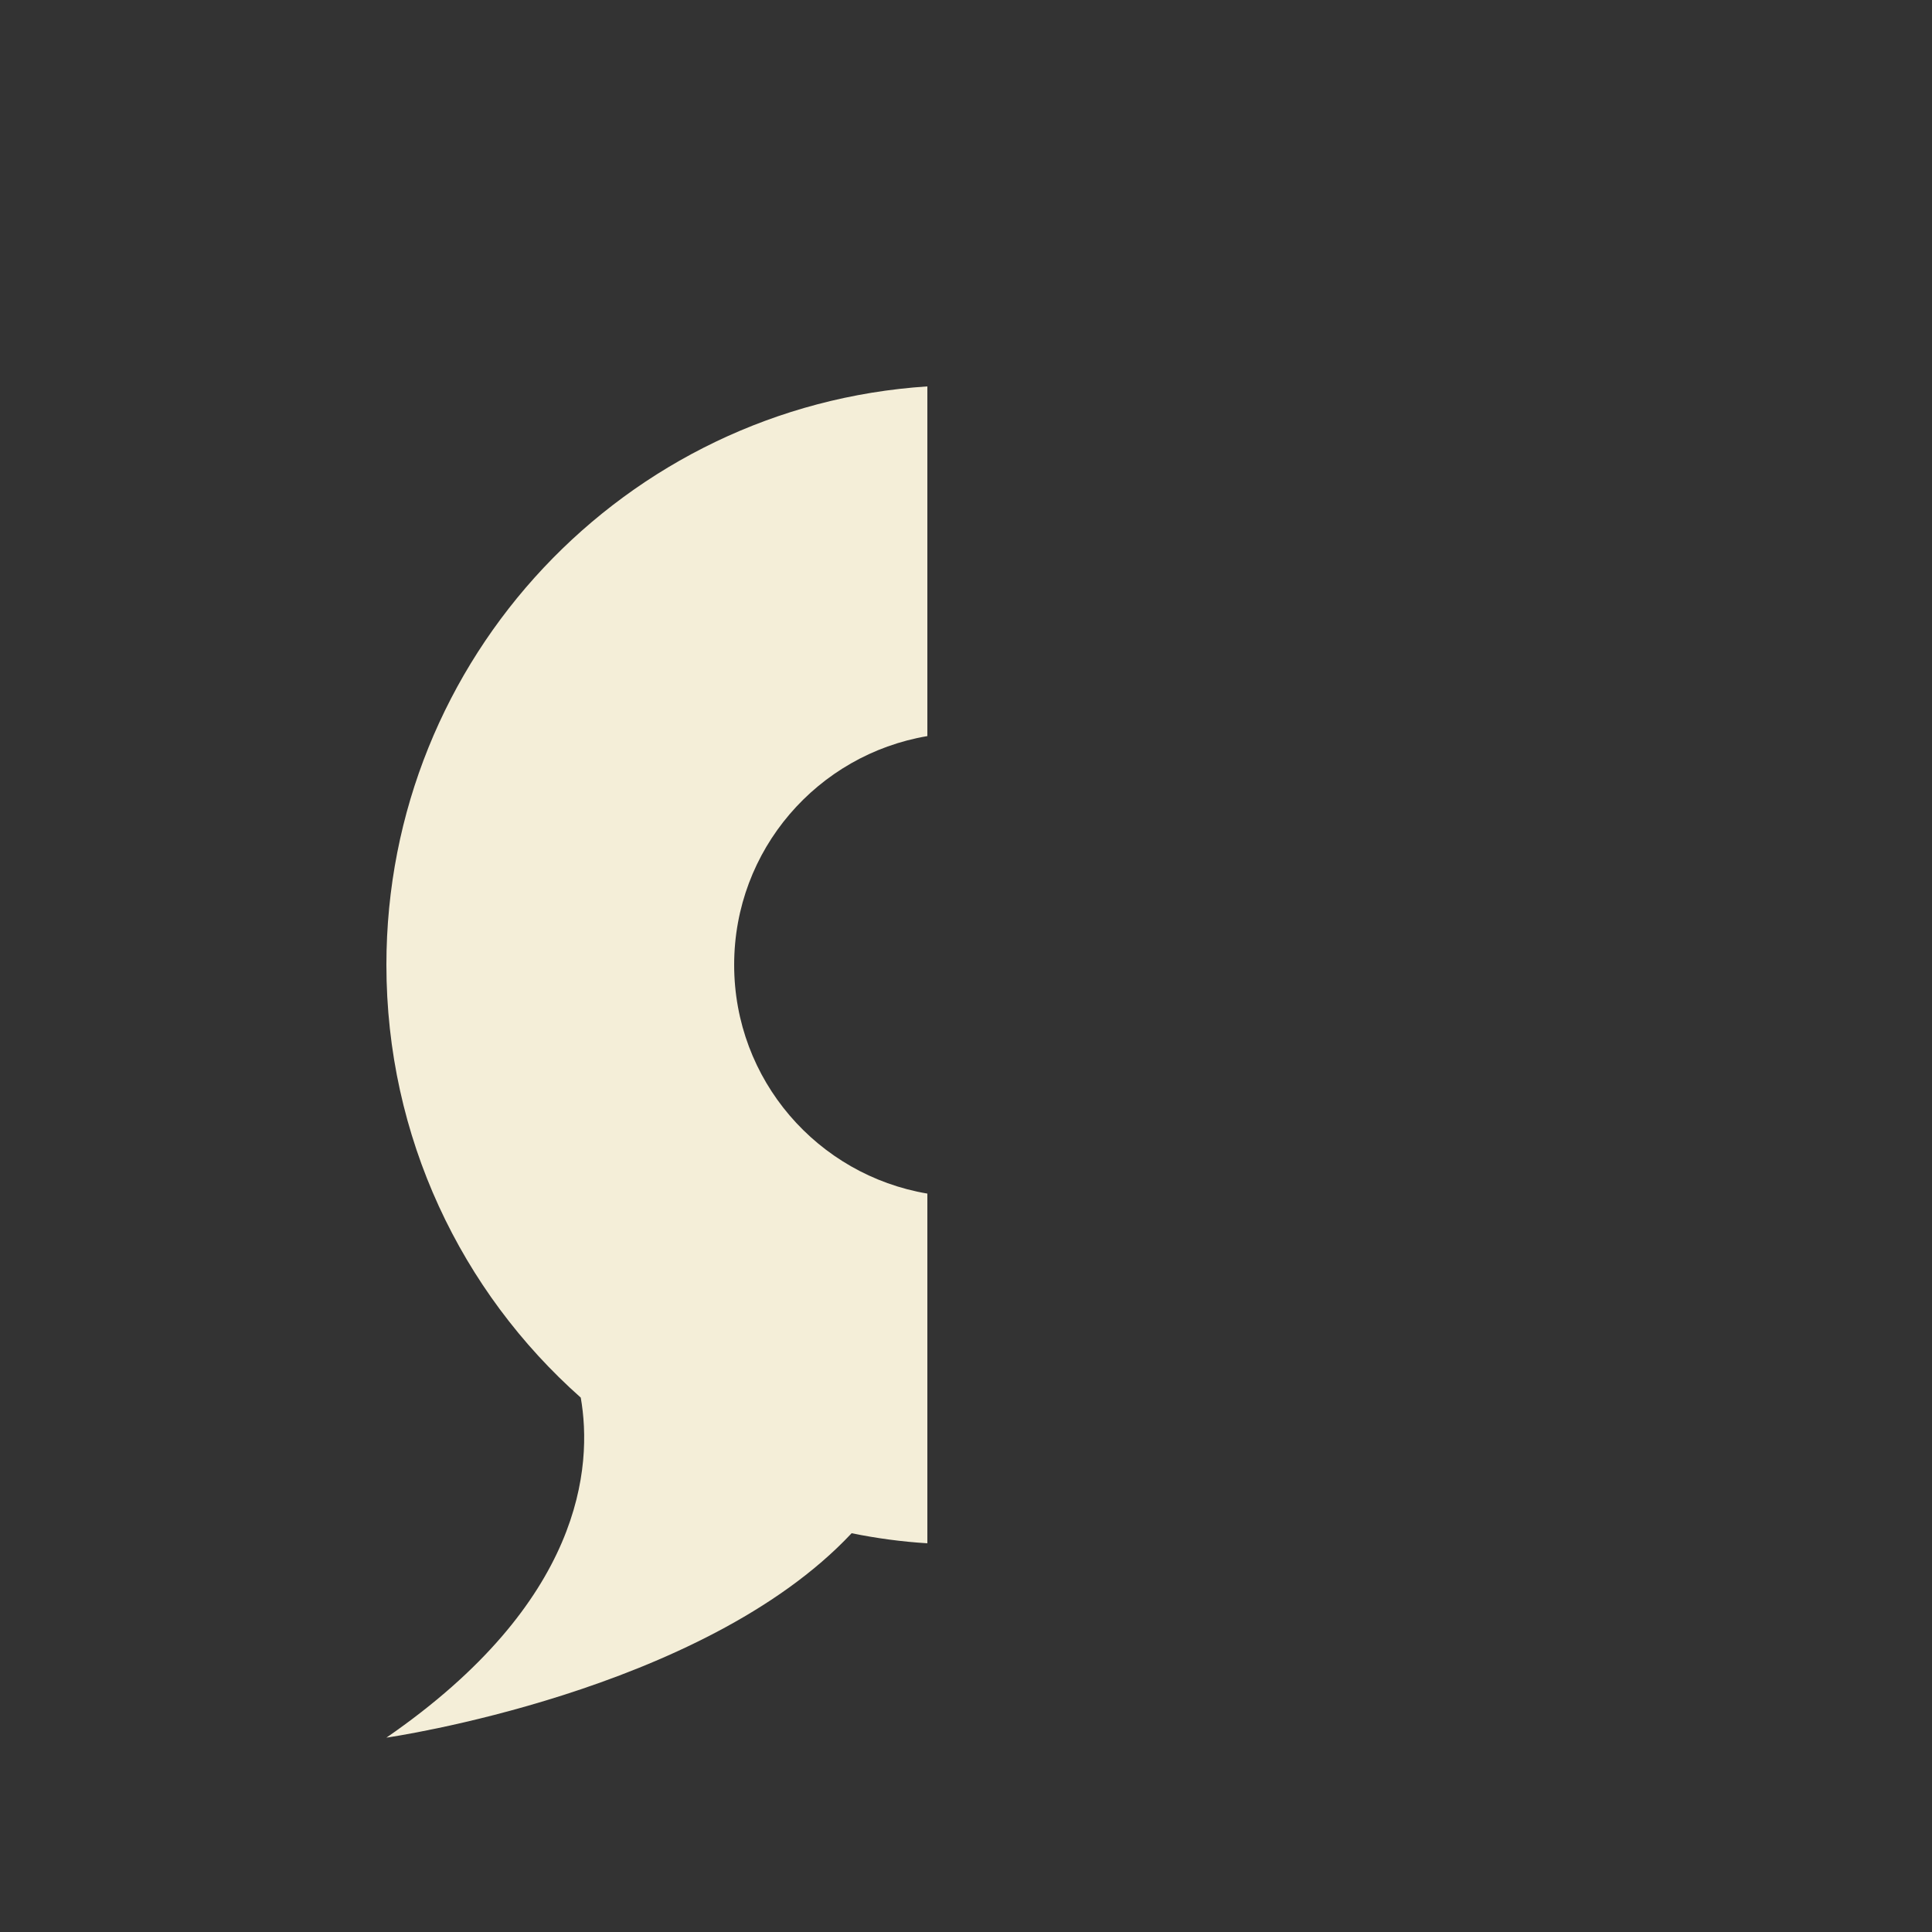 <?xml version="1.0" encoding="utf-8"?>
<!-- Generator: Adobe Illustrator 18.1.1, SVG Export Plug-In . SVG Version: 6.00 Build 0)  -->
<svg version="1.1" xmlns="http://www.w3.org/2000/svg" xmlns:xlink="http://www.w3.org/1999/xlink" x="0px" y="0px"
	 viewBox="0 0 500 500" enable-background="new 0 0 500 500" xml:space="preserve">
<rect x="0" y="0" width="500" height="500" fill="#333333" stroke="none"/>
<g id="Half_Gear" display="none">
	<path display="inline" fill="#03ADB5" d="M377,211.9c-2.6-8.6-6-16.9-10.1-24.6l8.1-24.6l-37.1-37.4l-24.4,8.2
		c-7.7-4.2-15.9-7.6-24.4-10.2L277.5,100H260v90.8c28.4,4.8,50,29.4,50,59.2s-21.6,54.4-50,59.2V400h17.5l11.5-23.2
		c8.5-2.6,16.7-6,24.4-10.2l24.4,8.2l37.1-37.4l-8.1-24.6c4.2-7.8,7.6-16,10.1-24.6l23-11.6v-52.9L377,211.9z"/>
</g>
<g id="Half_bubble">
	<path fill="#F4EED8" d="M240,190.5V100c-78.2,5.1-140,70.2-140,149.7c0,44.6,19.4,84.6,50.3,112c3.1,17.8,0.6,52.9-50.3,88
		c0,0,81.8-11.7,120.4-52.9c6.4,1.3,13,2.2,19.6,2.6v-90.5c-28.4-4.8-50-29.4-50-59.2S211.6,195.3,240,190.5z"/>
</g>
<g id="Gear" display="none">
	<path display="inline" fill="#03ADB5" d="M377,211.9c-2.6-8.6-6-16.9-10.1-24.6l8.1-24.6l-37.1-37.4l-24.4,8.2
		c-7.7-4.2-15.9-7.6-24.4-10.2L277.5,100H260h-20h-17.5L211,123.2c-8.5,2.6-16.7,6-24.4,10.2l-24.4-8.2L125,162.7l8.1,24.6
		c-4.2,7.8-7.6,16-10.1,24.6l-23,11.6v52.9l23,11.6c2.6,8.6,6,16.9,10.1,24.6l-8.1,24.6l37.1,37.4l24.4-8.2
		c7.7,4.2,15.9,7.6,24.4,10.2l11.5,23.2H240h20h17.5l11.5-23.2c8.5-2.6,16.7-6,24.4-10.2l24.4,8.2l37.1-37.4l-8.1-24.6
		c4.2-7.8,7.6-16,10.1-24.6l23-11.6v-52.9L377,211.9z M250,310c-33.1,0-60-26.9-60-60s26.9-60,60-60s60,26.9,60,60
		S283.1,310,250,310z"/>
</g>
</svg>
